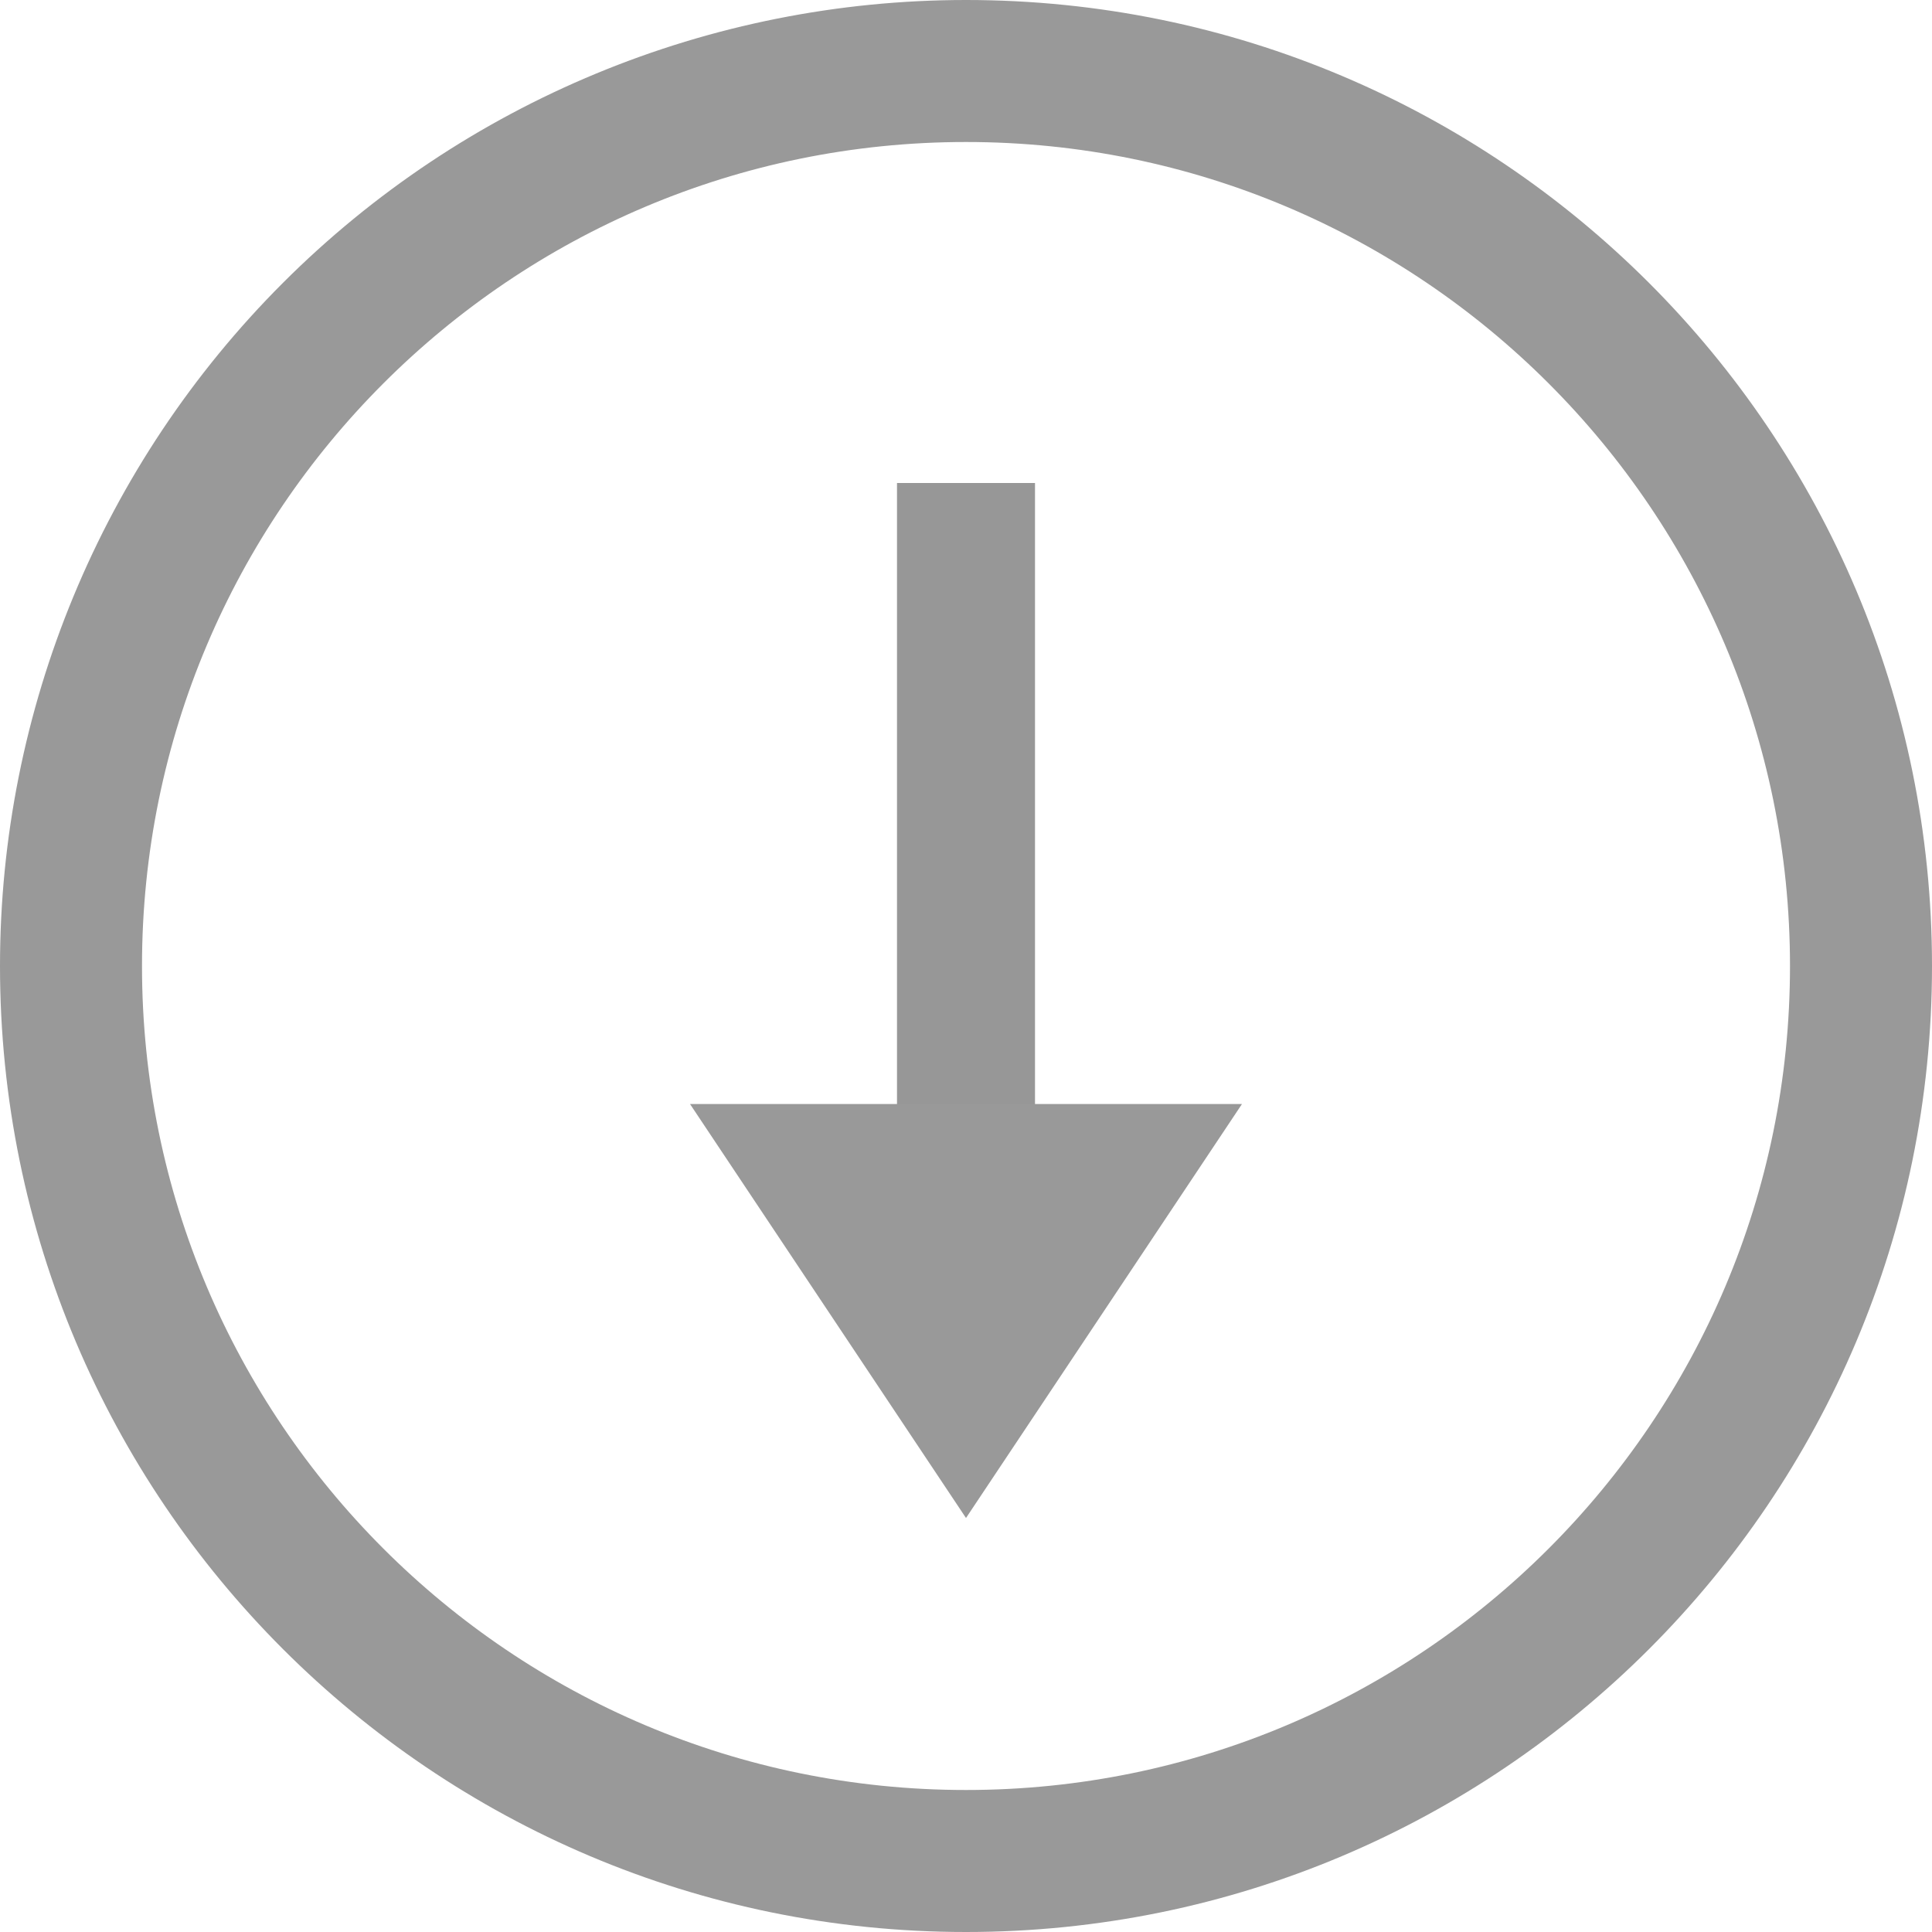 <?xml version="1.0" encoding="UTF-8"?>
<svg width="14px" height="14px" viewBox="0 0 14 14" version="1.1" xmlns="http://www.w3.org/2000/svg" xmlns:xlink="http://www.w3.org/1999/xlink">
    <!-- Generator: Sketch 52.5 (67469) - http://www.bohemiancoding.com/sketch -->
    <title>分组 17</title>
    <desc>Created with Sketch.</desc>
    <g id="Page-1" stroke="none" stroke-width="1" fill="none" fill-rule="evenodd">
        <g id="教师学生管理" transform="translate(-332, -380)" fill-rule="nonzero">
            <g id="分组-17" transform="translate(332, 380)">
                <g id="分组-6">
                    <path d="M7,14 C3.134,14 4.57150657e-16,10.866 0,7 C-4.57150657e-16,3.134 3.134,6.85725986e-16 7,0 C10.866,-6.85725986e-16 14,3.134 14,7 C14,8.857 13.263,10.637 11.95,11.95 C10.637,13.263 8.857,14 7,14 Z M7,12.971 C10.297,12.971 12.971,10.297 12.971,7 C12.971,3.703 10.297,1.029 7,1.029 C3.703,1.029 1.029,3.703 1.029,7 C1.029,10.297 3.703,12.971 7,12.971 Z" id="合并形状-copy" fill="#999999" transform="translate(7, 7) rotate(-180) translate(-7, -7) "></path>
                    <g id="分组-4-copy" transform="translate(7, 7.5) rotate(-180) translate(-7, -7.5) translate(5, 4)">
                        <path d="M2,2 L2,7" id="直线-27" stroke="#979797" stroke-linecap="square"></path>
                        <polygon id="三角形" fill="#999999" points="2 0 4 3 0 3"></polygon>
                    </g>
                </g>
            </g>
        </g>
    </g>
</svg>